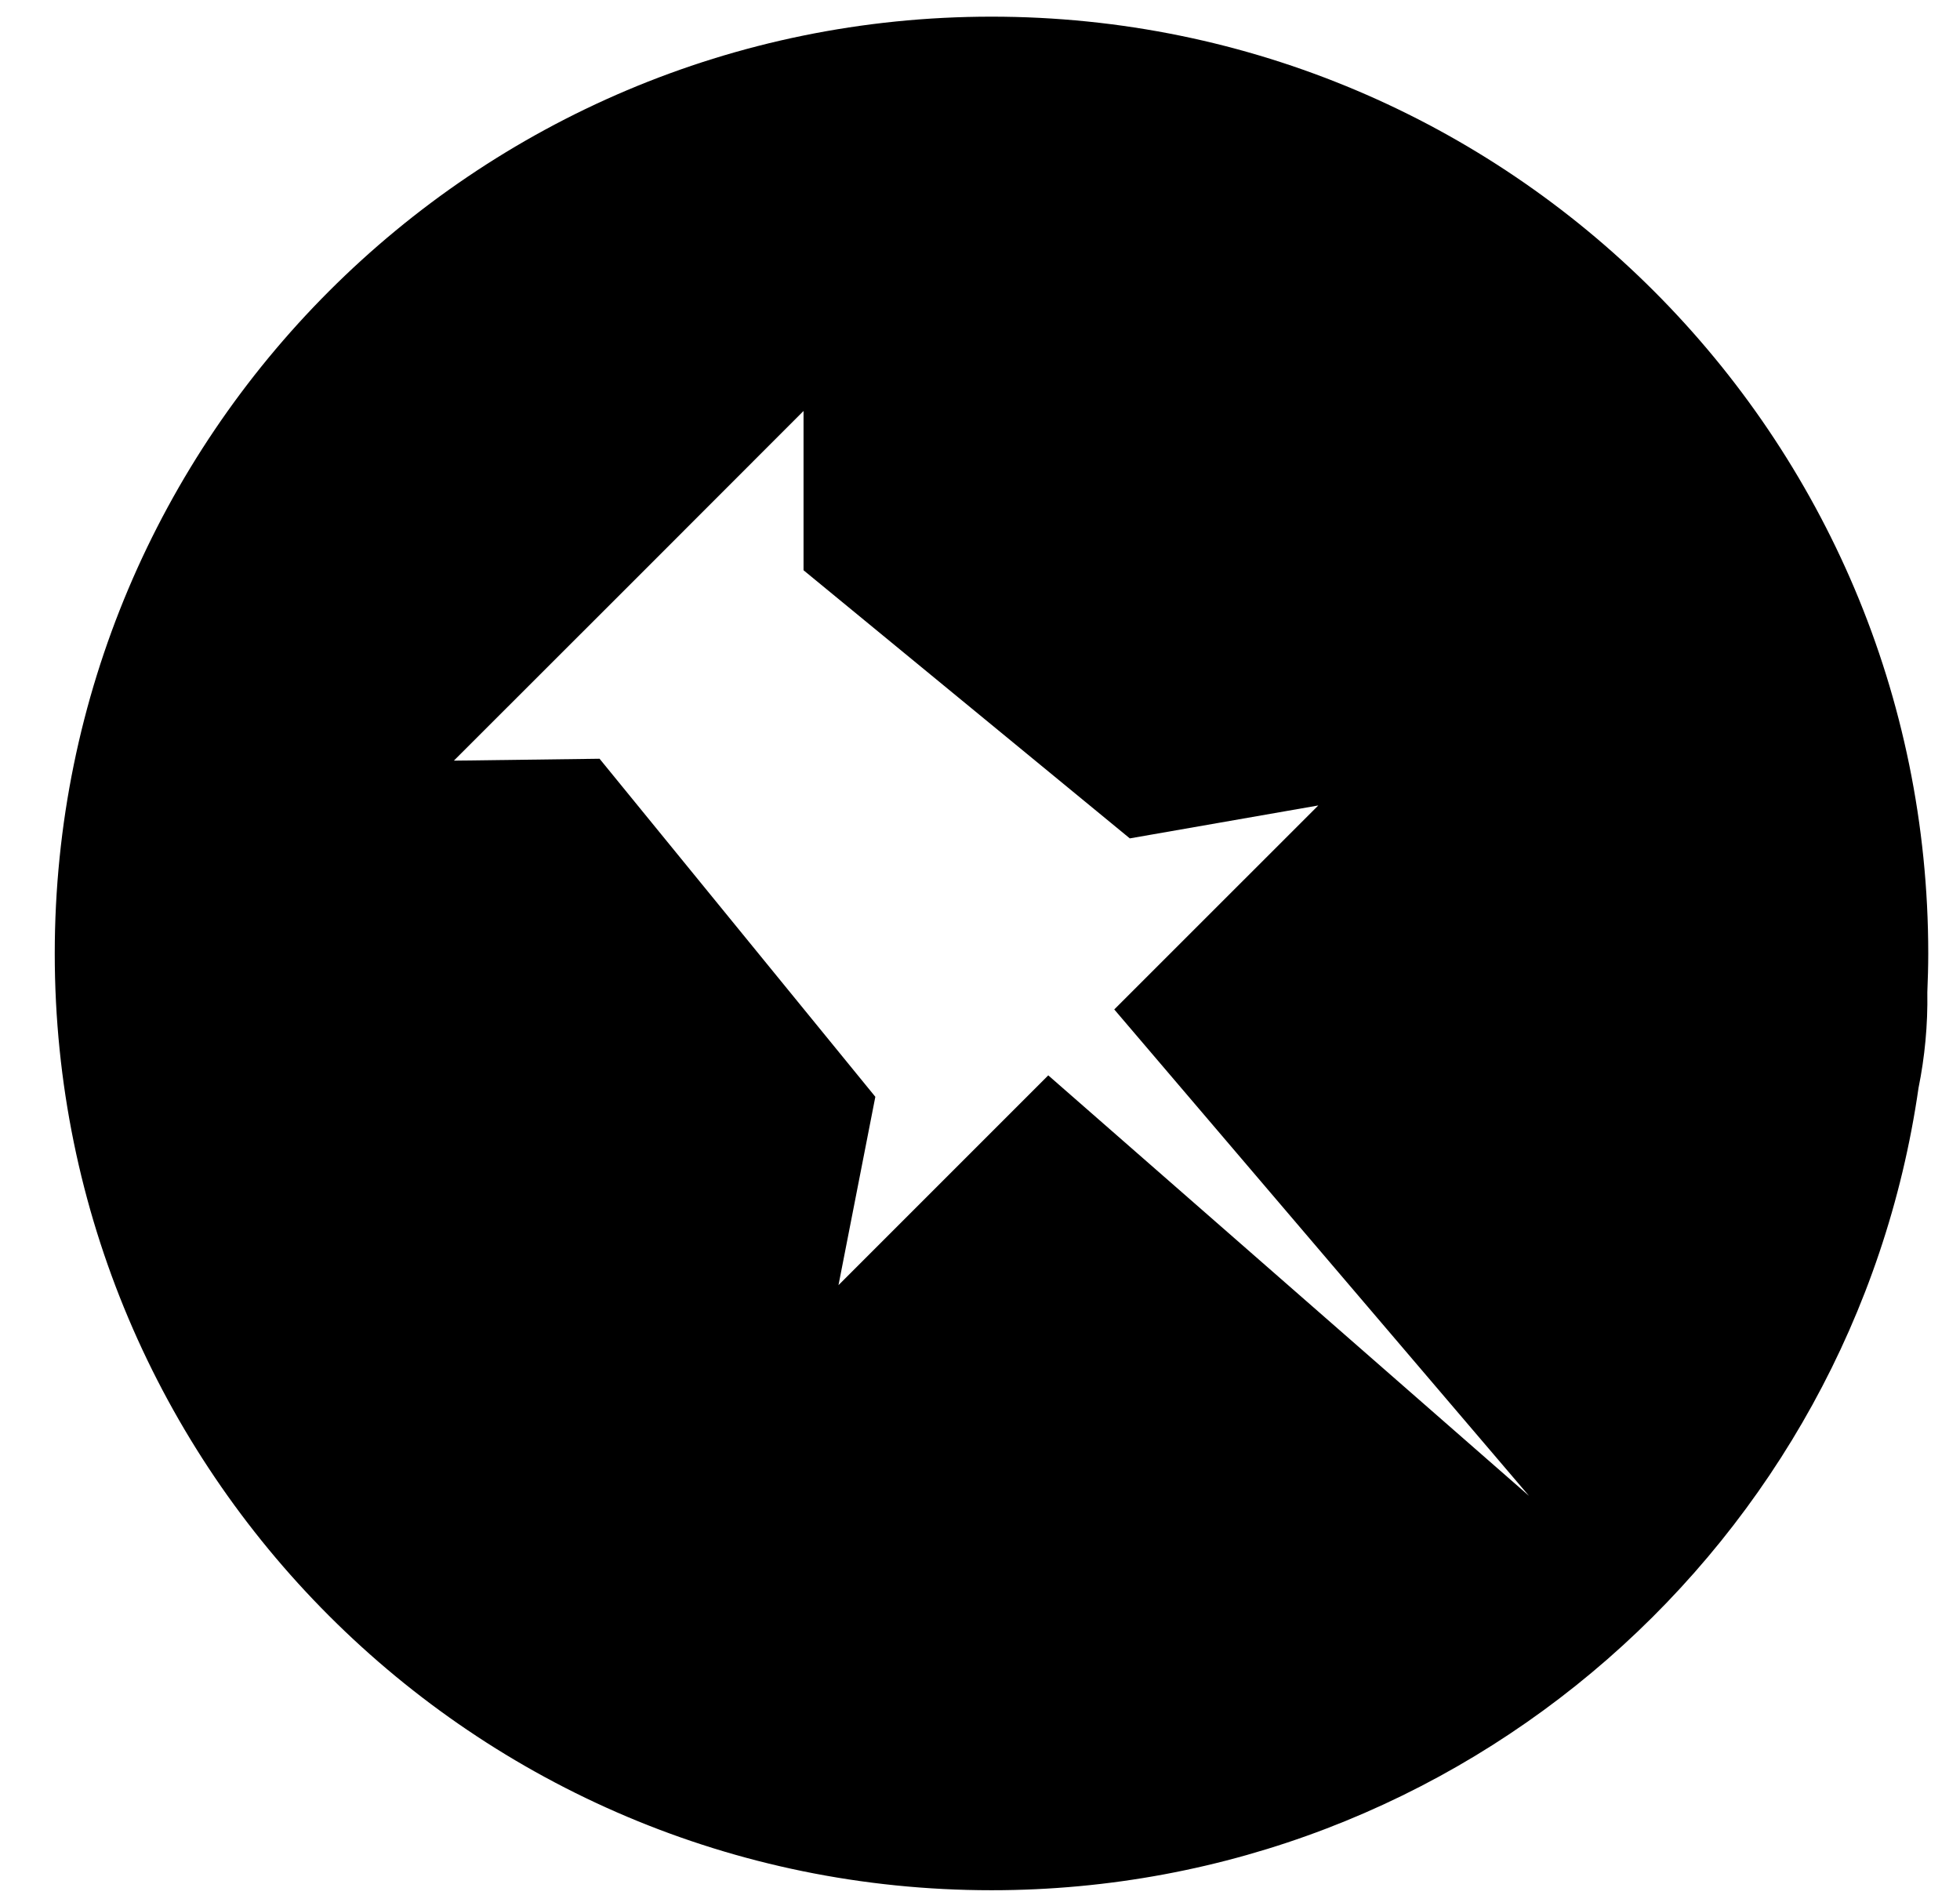 <svg width="30px" height="29px" viewBox="0 0 30 29" xmlns="http://www.w3.org/2000/svg"><g transform="translate(-144, -288)"><path d="M159.176,288.255 C151.258,288.255 144.838,294.675 144.838,302.595 C144.838,310.513 151.258,316.931 159.176,316.931 C166.395,316.931 172.367,311.595 173.365,304.652 C173.461,304.179 173.508,303.689 173.5,303.187 C173.508,302.99 173.514,302.792 173.514,302.595 C173.514,294.675 167.096,288.255 159.176,288.255 L159.176,288.255 Z M160.045,304.459 L156.834,307.67 L157.398,304.787 L153.177,299.613 L150.947,299.642 L153.713,296.878 L156.299,294.29 L156.299,296.728 L161.293,300.832 L164.178,300.328 L161.055,303.45 L167.403,310.895 L160.045,304.459 L160.045,304.459 Z"></path></g></svg>
